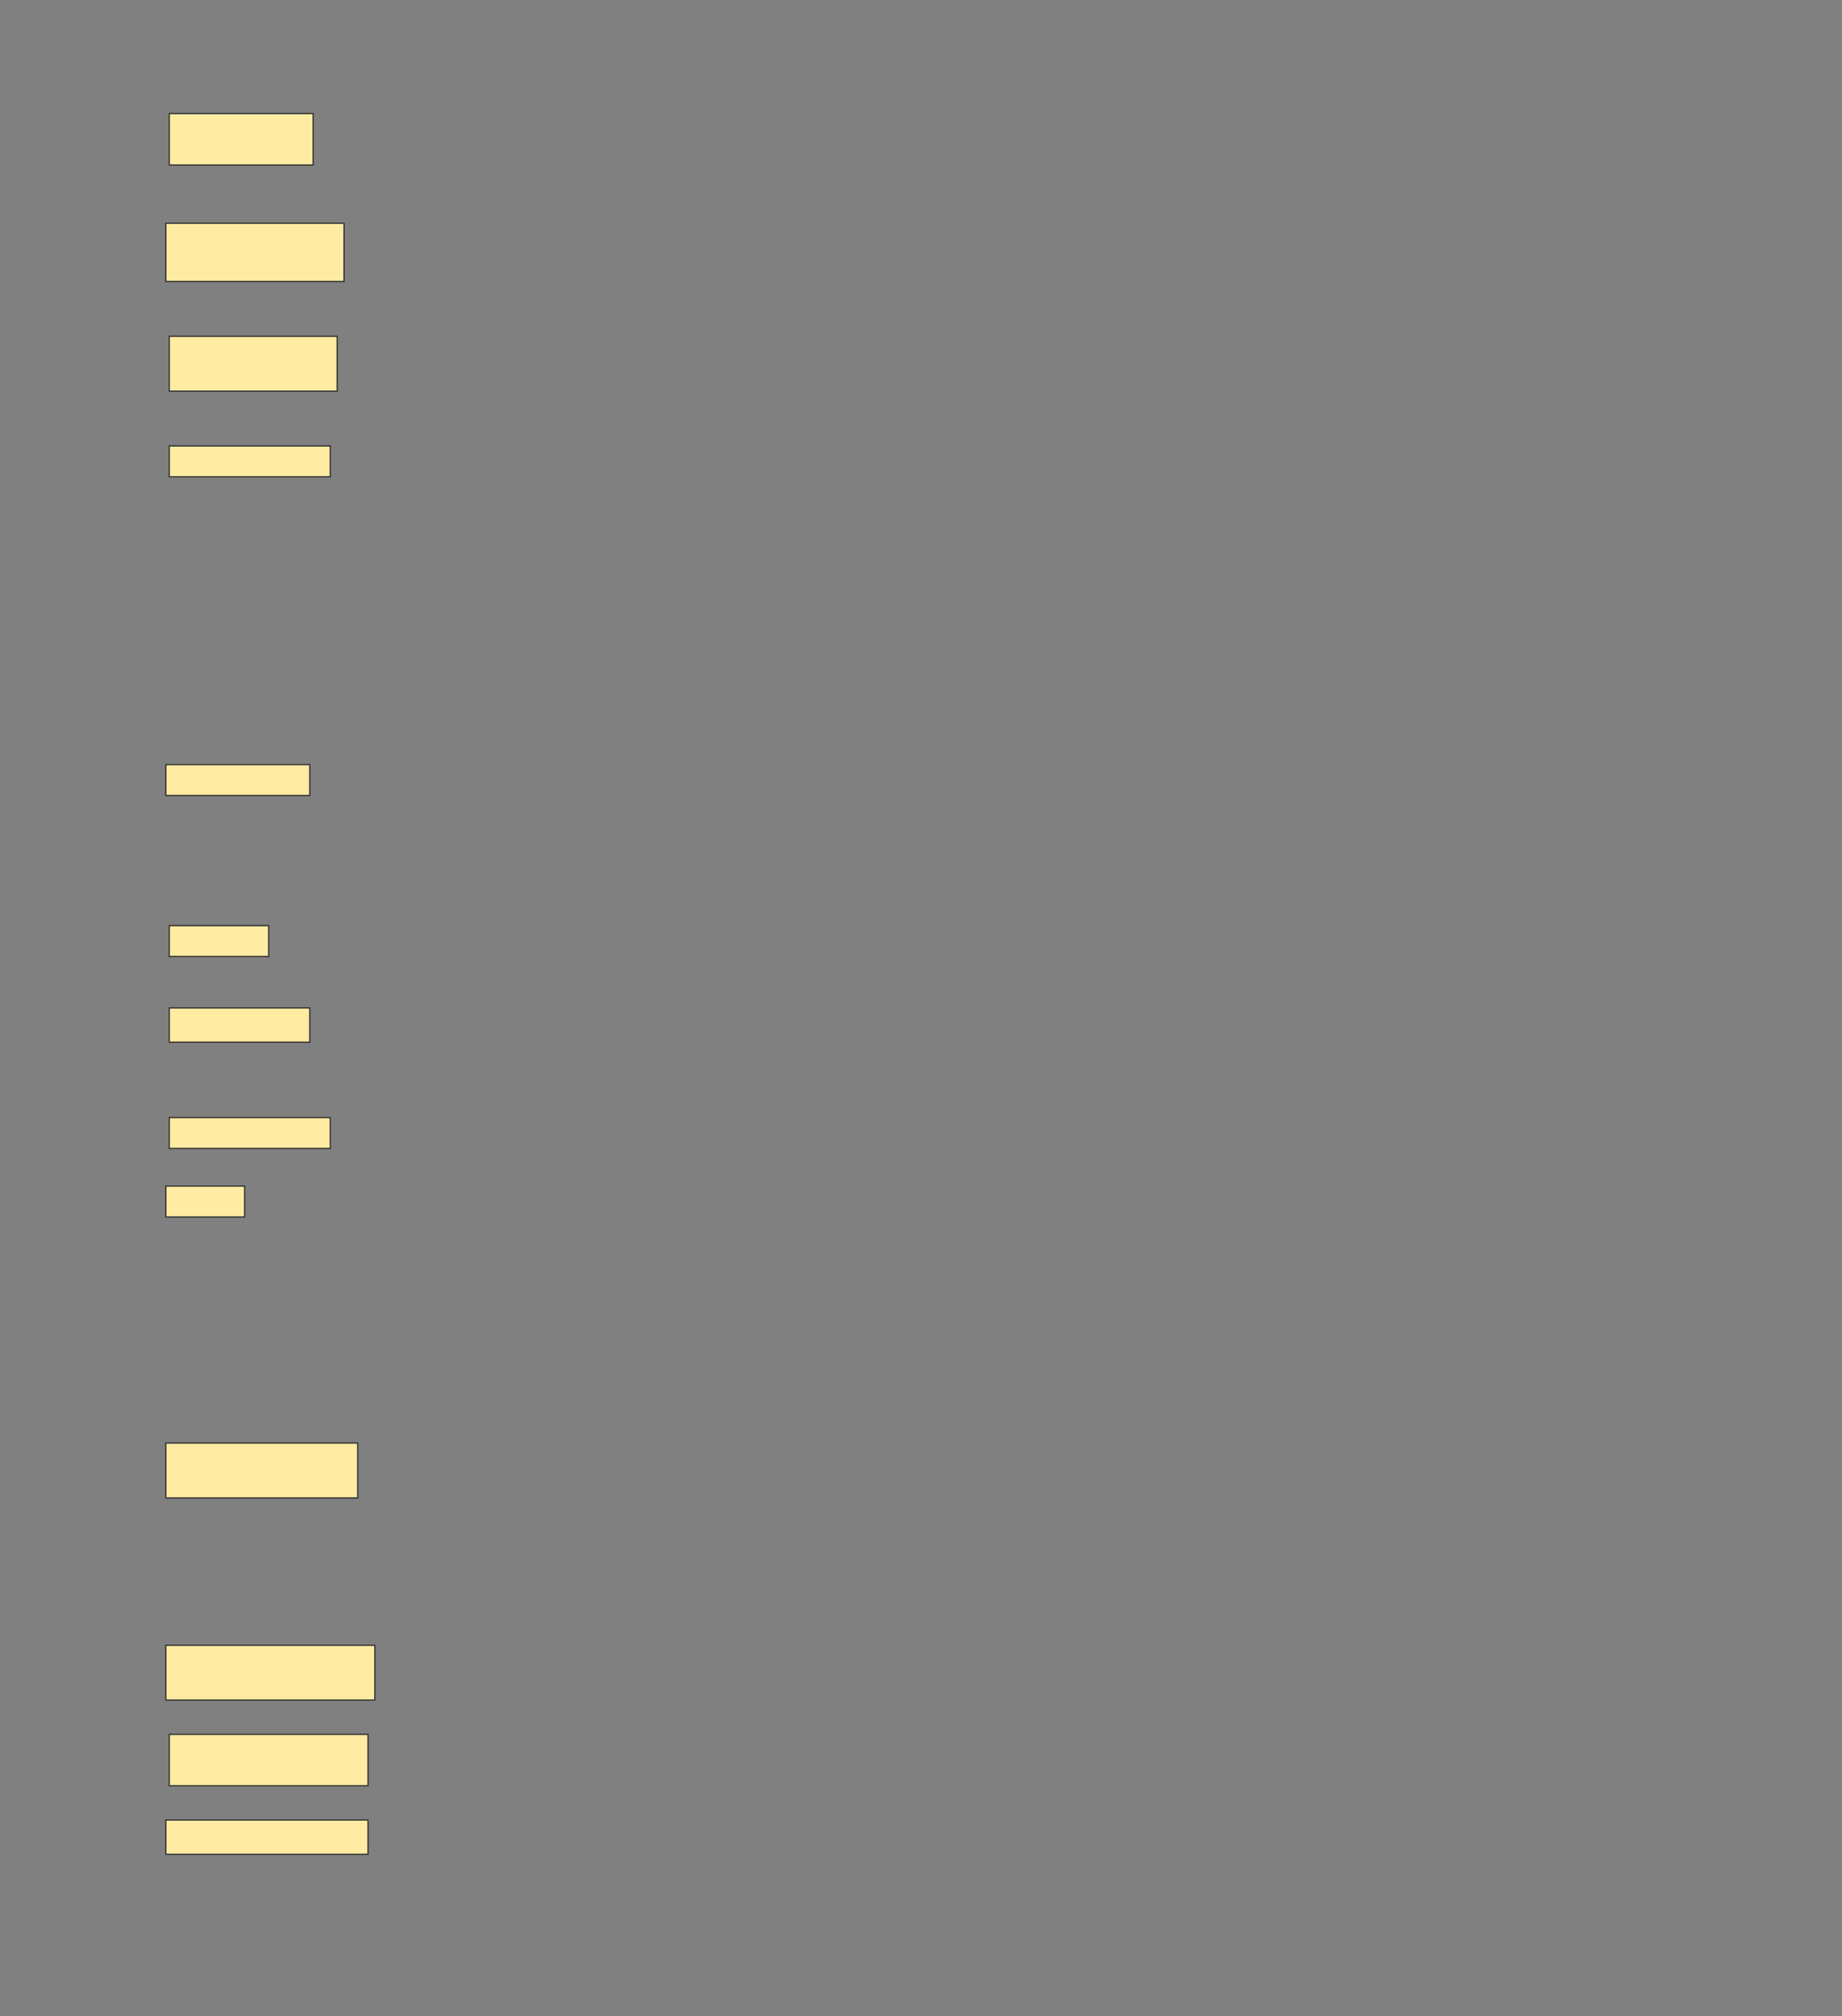 <svg height="1681" width="1536" xmlns="http://www.w3.org/2000/svg">
 <rect width="100%" height="100%" fill="#808080" stroke="none"/>
 <!-- Created with Image Occlusion Enhanced -->
 <g>
  <title>Labels</title>
 </g>
 <g>
  <title>Masks</title>
  <rect fill="#FFEBA2" height="42.857" id="331fda646a5e45cda3c5af26ce86c539-ao-1" stroke="#2D2D2D" width="120" x="141.143" y="94.714"/>
  <rect fill="#FFEBA2" height="48.571" id="331fda646a5e45cda3c5af26ce86c539-ao-2" stroke="#2D2D2D" width="148.571" x="138.286" y="186.143"/>
  <rect fill="#FFEBA2" height="45.714" id="331fda646a5e45cda3c5af26ce86c539-ao-3" stroke="#2D2D2D" width="140" x="141.143" y="280.429"/>
  <rect fill="#FFEBA2" height="25.714" id="331fda646a5e45cda3c5af26ce86c539-ao-4" stroke="#2D2D2D" width="134.286" x="141.143" y="371.857"/>
  
  <rect fill="#FFEBA2" height="25.714" id="331fda646a5e45cda3c5af26ce86c539-ao-6" stroke="#2D2D2D" width="120" x="138.286" y="637.572"/>
  <rect fill="#FFEBA2" height="25.714" id="331fda646a5e45cda3c5af26ce86c539-ao-7" stroke="#2D2D2D" width="82.857" x="141.143" y="771.857"/>
  <rect fill="#FFEBA2" height="28.571" id="331fda646a5e45cda3c5af26ce86c539-ao-8" stroke="#2D2D2D" width="117.143" x="141.143" y="840.429"/>
  <rect fill="#FFEBA2" height="25.714" id="331fda646a5e45cda3c5af26ce86c539-ao-9" stroke="#2D2D2D" width="134.286" x="141.143" y="931.857"/>
  <rect fill="#FFEBA2" height="25.714" id="331fda646a5e45cda3c5af26ce86c539-ao-10" stroke="#2D2D2D" width="65.714" x="138.286" y="989"/>
  <rect fill="#FFEBA2" height="45.714" id="331fda646a5e45cda3c5af26ce86c539-ao-11" stroke="#2D2D2D" width="160" x="138.286" y="1203.286"/>
  <rect fill="#FFEBA2" height="45.714" id="331fda646a5e45cda3c5af26ce86c539-ao-12" stroke="#2D2D2D" width="174.286" x="138.286" y="1371.857"/>
  <rect fill="#FFEBA2" height="42.857" id="331fda646a5e45cda3c5af26ce86c539-ao-13" stroke="#2D2D2D" width="165.714" x="141.143" y="1446.143"/>
  <rect fill="#FFEBA2" height="28.571" id="331fda646a5e45cda3c5af26ce86c539-ao-14" stroke="#2D2D2D" width="168.571" x="138.286" y="1517.572"/>
 </g>
</svg>